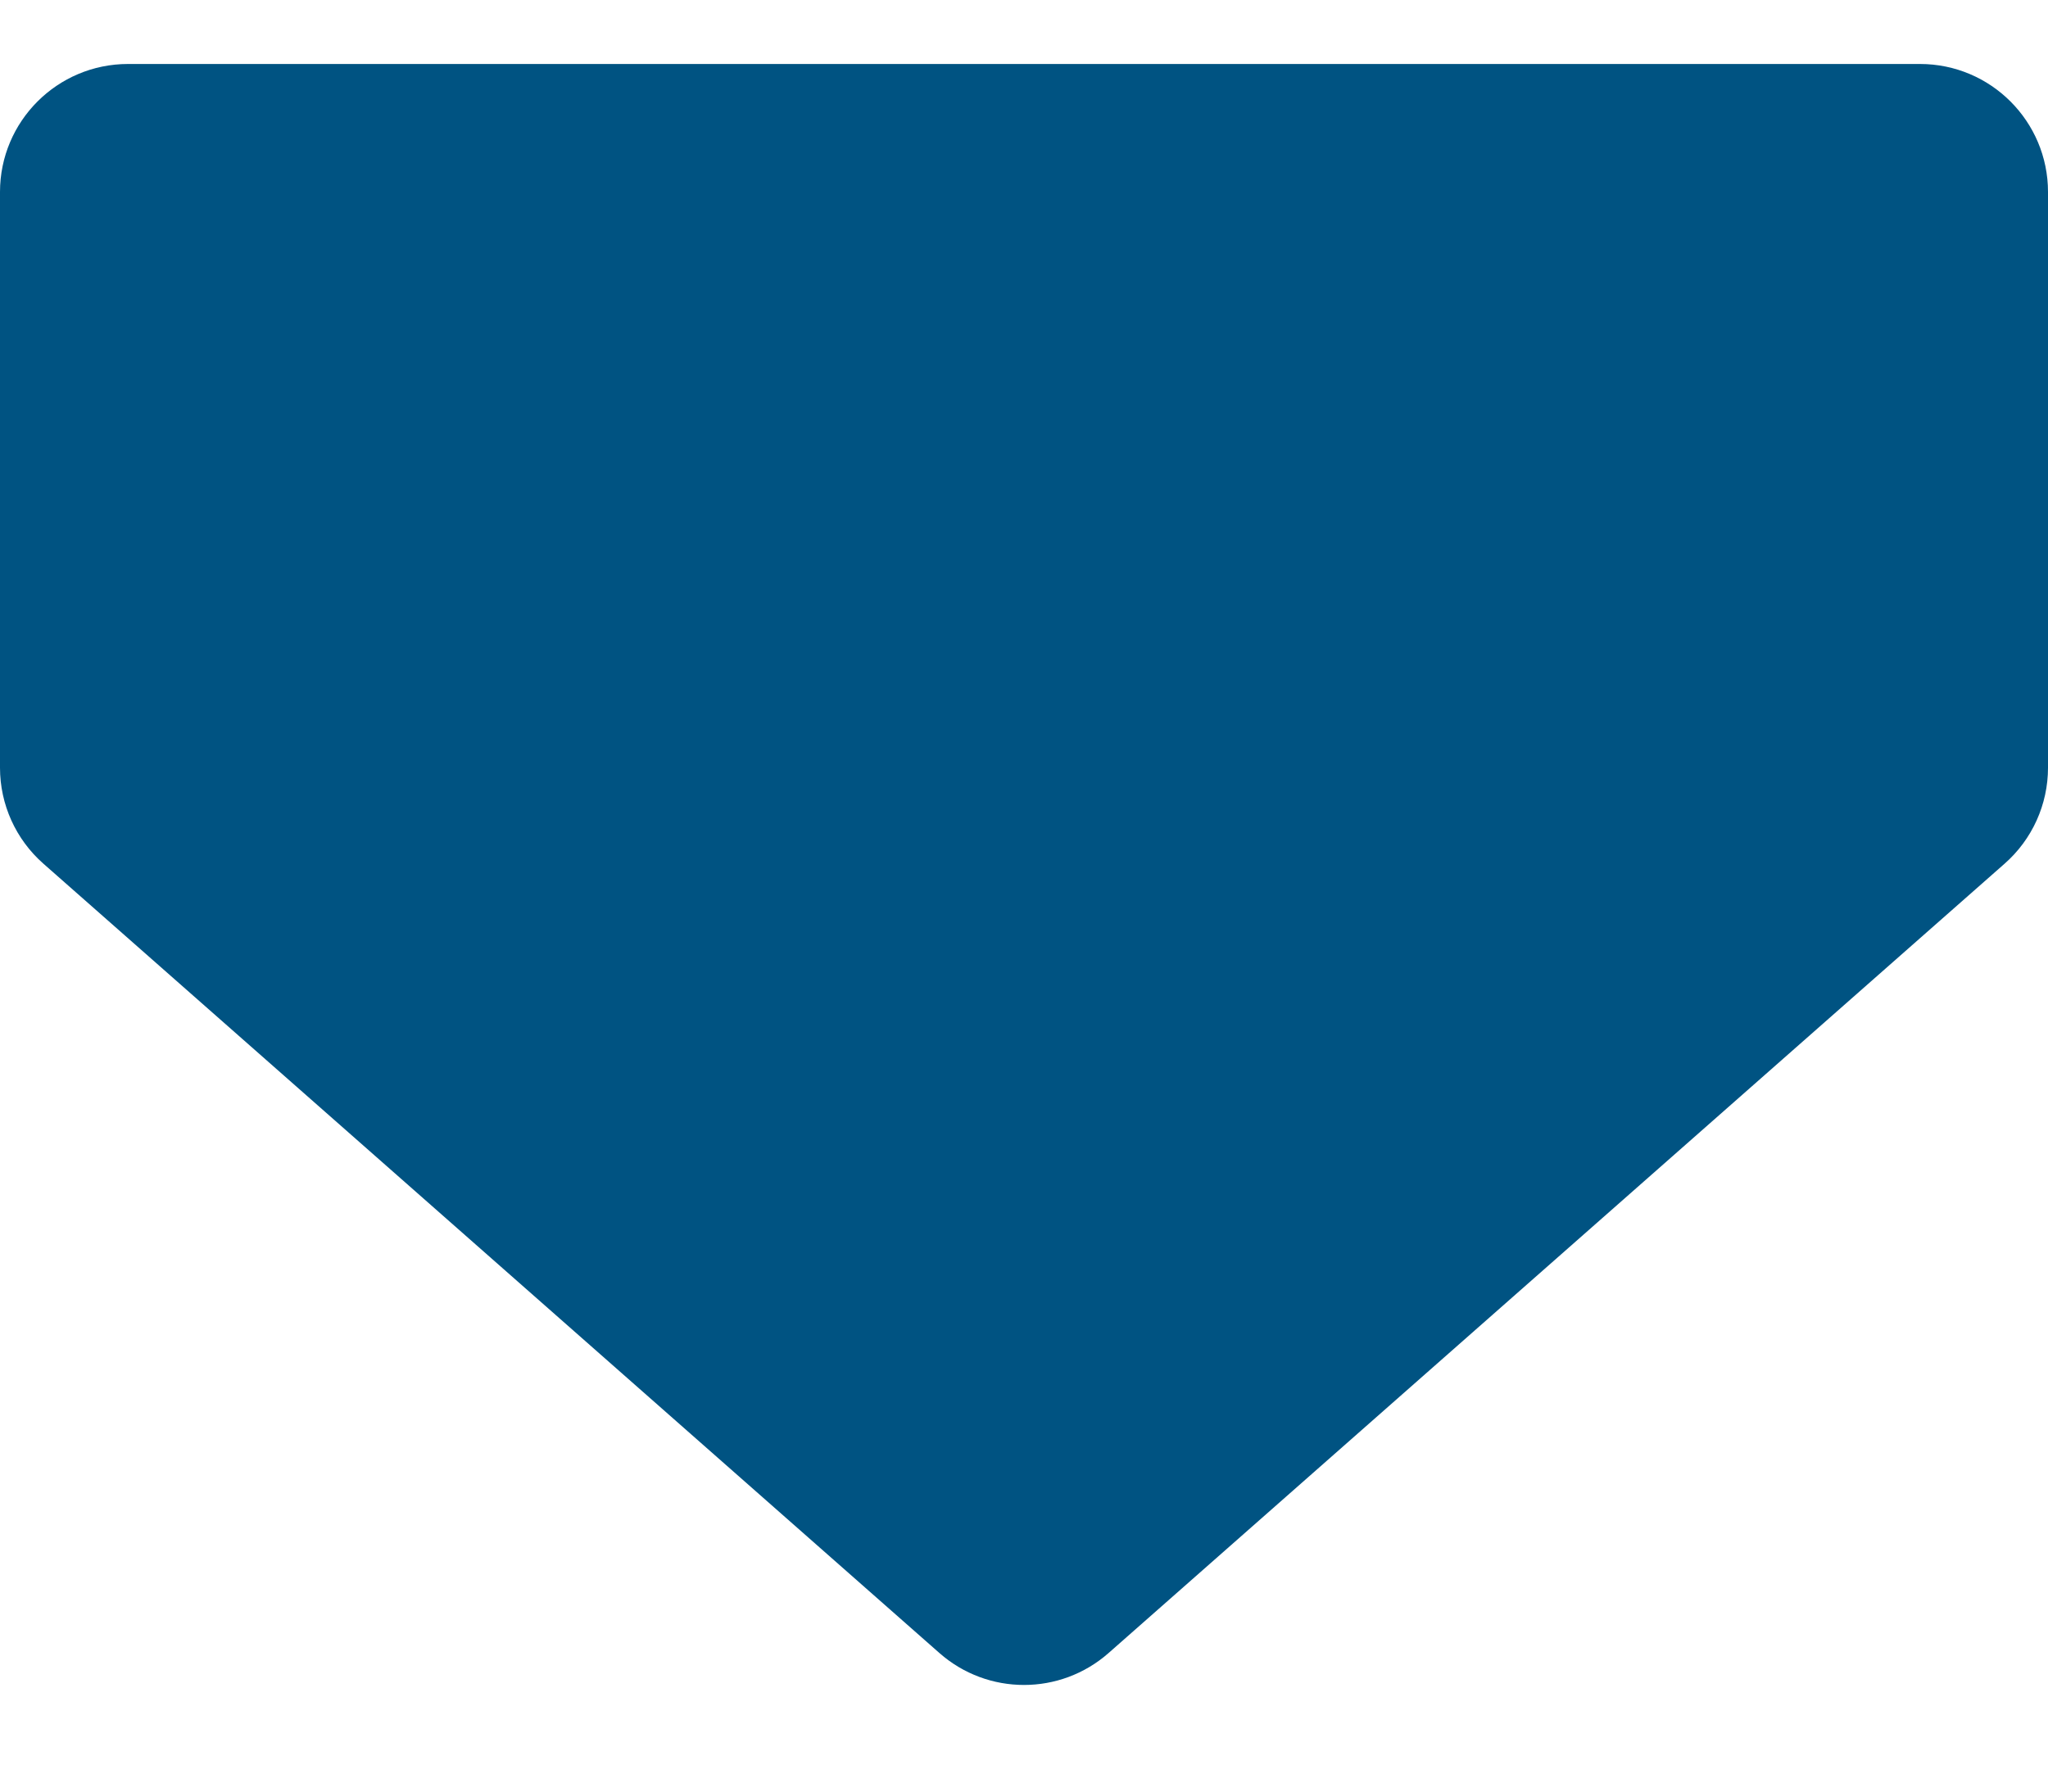 <svg width="16" height="14" viewBox="0 0 16 14" fill="none" xmlns="http://www.w3.org/2000/svg">
<path d="M7.339 12.917C7.717 13.25 8.283 13.25 8.661 12.917L15.661 6.749C15.877 6.559 16 6.286 16 5.999V1.5C16 0.948 15.552 0.5 15 0.5H1C0.448 0.5 0 0.948 0 1.5V5.999C0 6.286 0.123 6.559 0.339 6.749L7.339 12.917Z" fill="#005382"/>
</svg>
